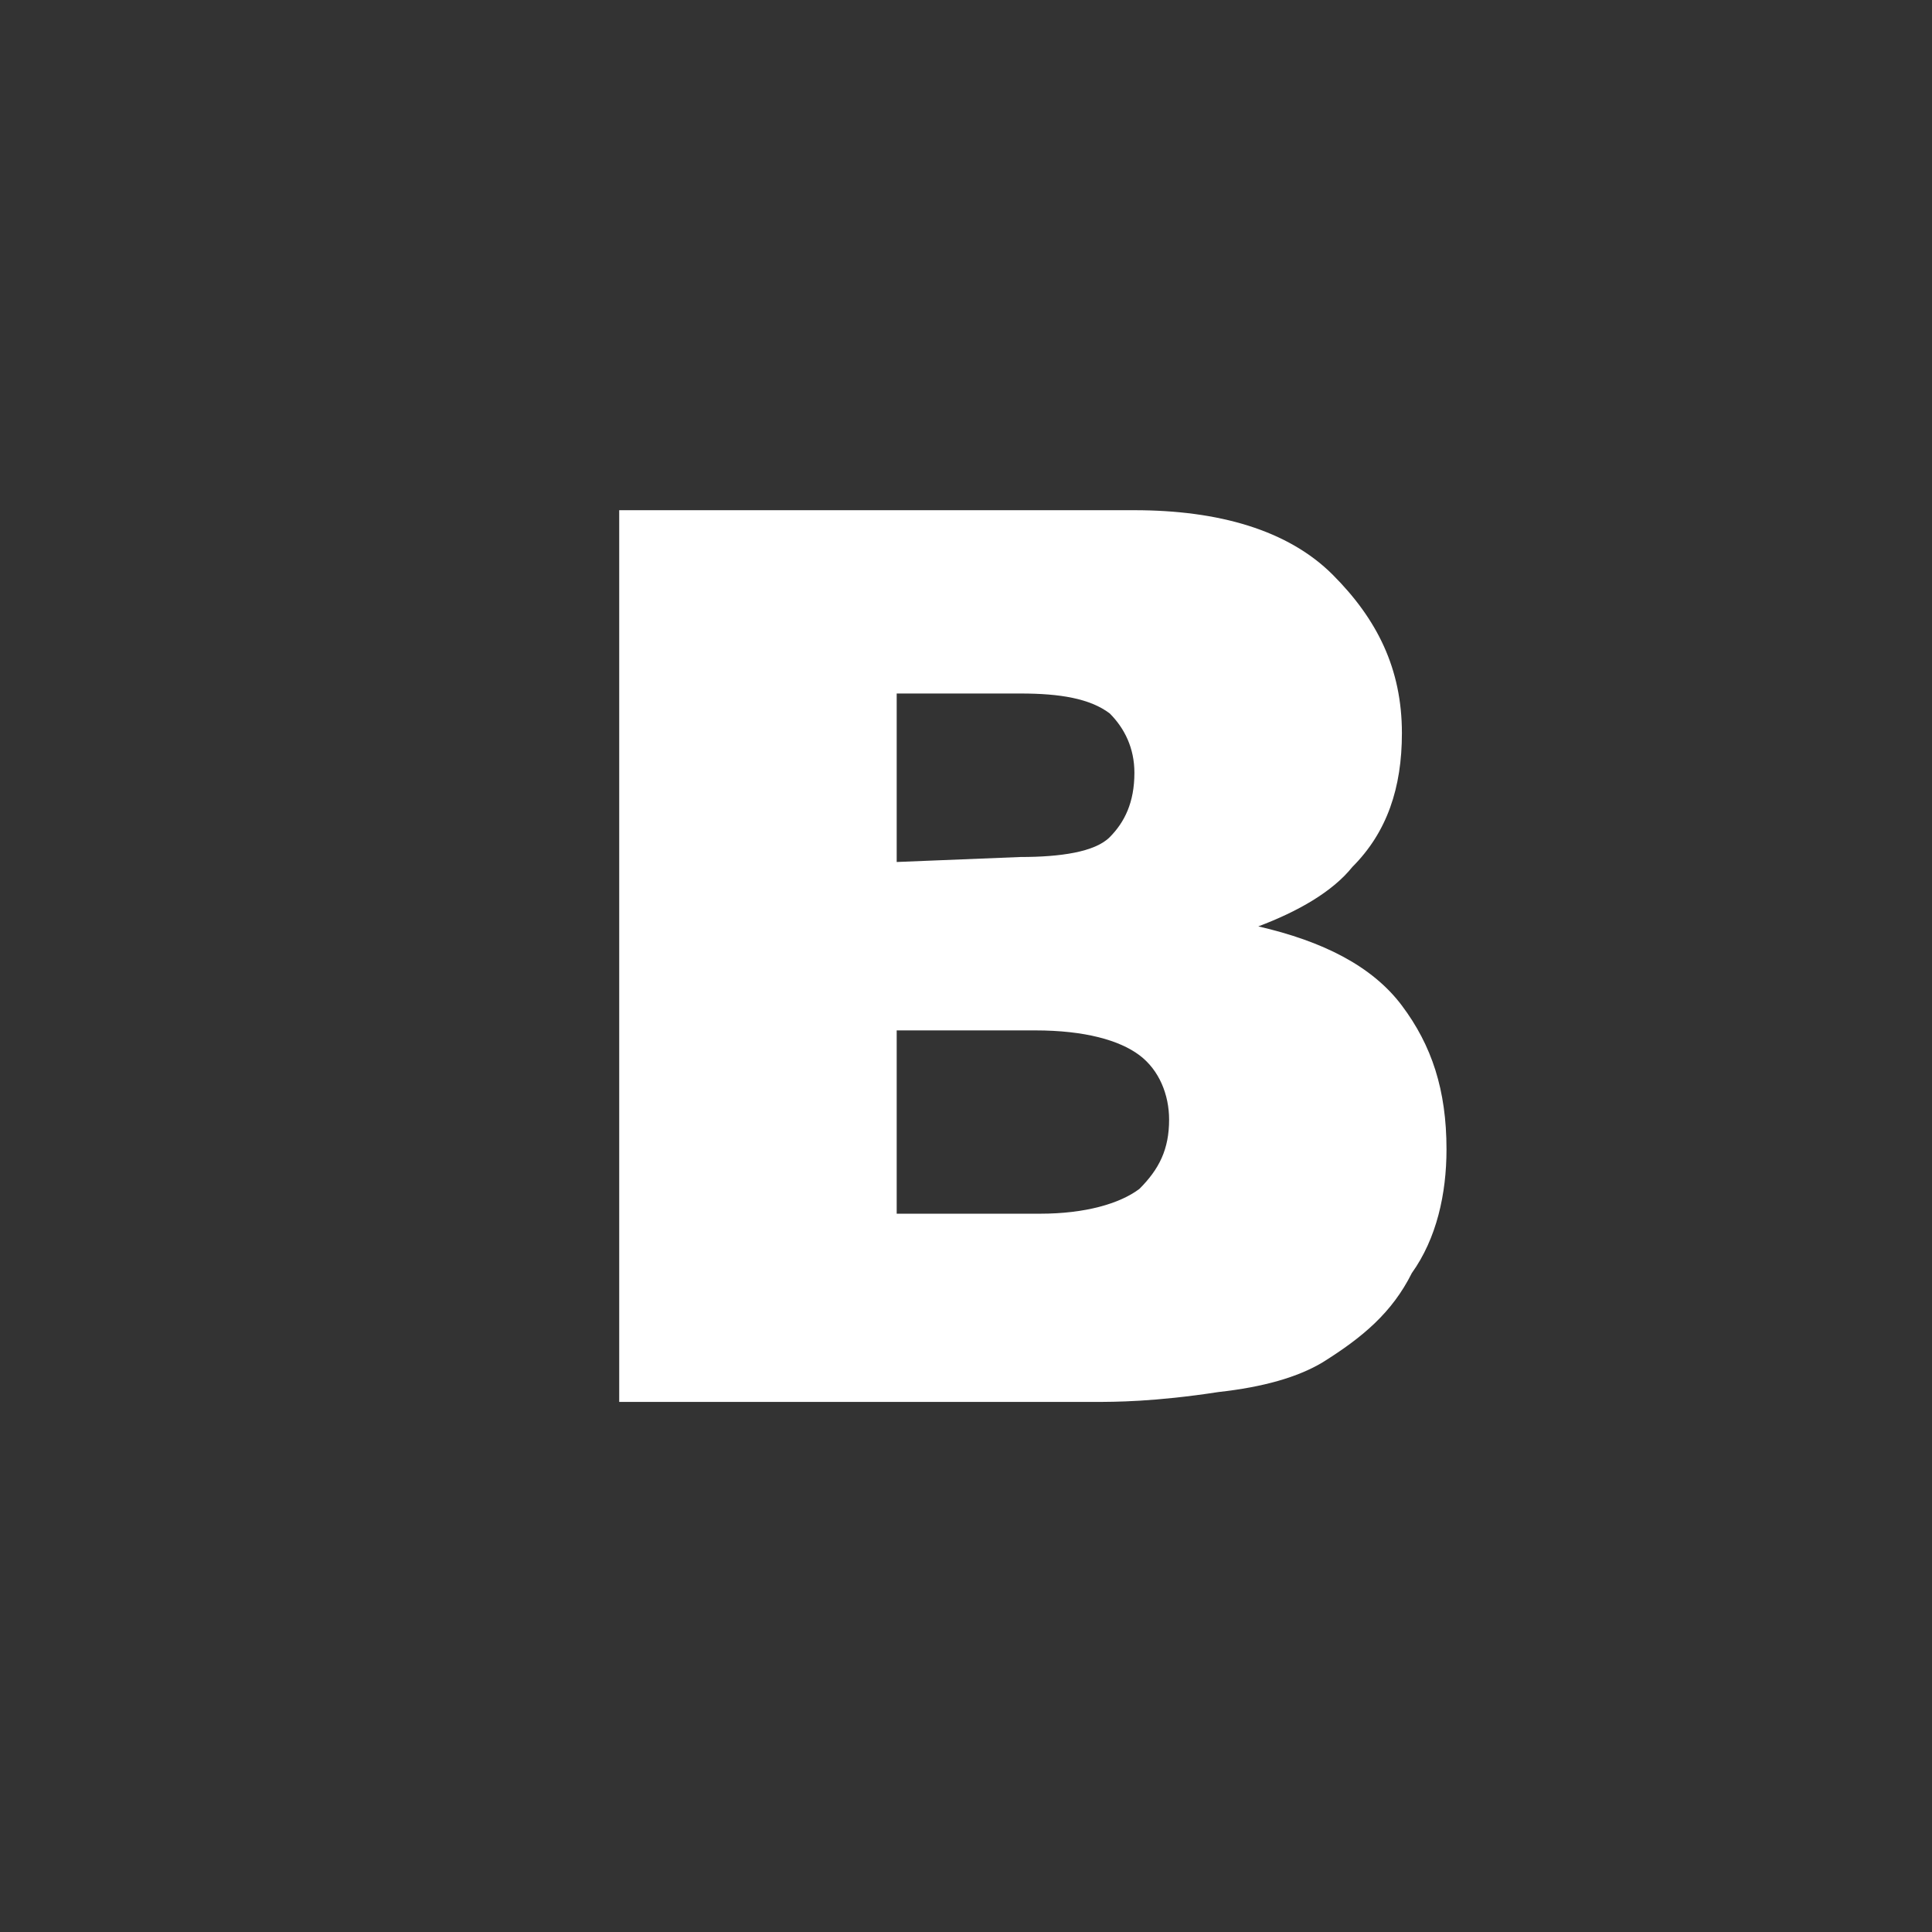 <svg width="24" height="24" viewBox="0 0 24 24" fill="none" xmlns="http://www.w3.org/2000/svg">
<path d="M24 0H12H0V12V24H12H24V12V0ZM7.631 6.338H14.092C15.139 6.338 16 6.585 16.554 7.138C17.108 7.692 17.415 8.308 17.415 9.108C17.415 9.785 17.231 10.338 16.8 10.769C16.554 11.077 16.123 11.323 15.631 11.508C16.431 11.692 17.046 12 17.415 12.492C17.785 12.985 17.969 13.539 17.969 14.277C17.969 14.831 17.846 15.385 17.538 15.815C17.292 16.308 16.923 16.615 16.431 16.923C16.123 17.108 15.692 17.231 15.139 17.292C14.338 17.415 13.846 17.415 13.6 17.415H7.692V6.338H7.631ZM11.139 10.708V8.615H12.677C13.169 8.615 13.539 8.677 13.785 8.862C13.969 9.046 14.092 9.292 14.092 9.6C14.092 9.969 13.969 10.215 13.785 10.4C13.6 10.585 13.169 10.646 12.677 10.646L11.139 10.708ZM11.139 15.077V12.8H12.861C13.477 12.8 13.908 12.923 14.154 13.108C14.4 13.292 14.523 13.6 14.523 13.908C14.523 14.277 14.4 14.523 14.154 14.769C13.908 14.954 13.477 15.077 12.923 15.077H11.139Z" fill="#333333"/>
</svg>
